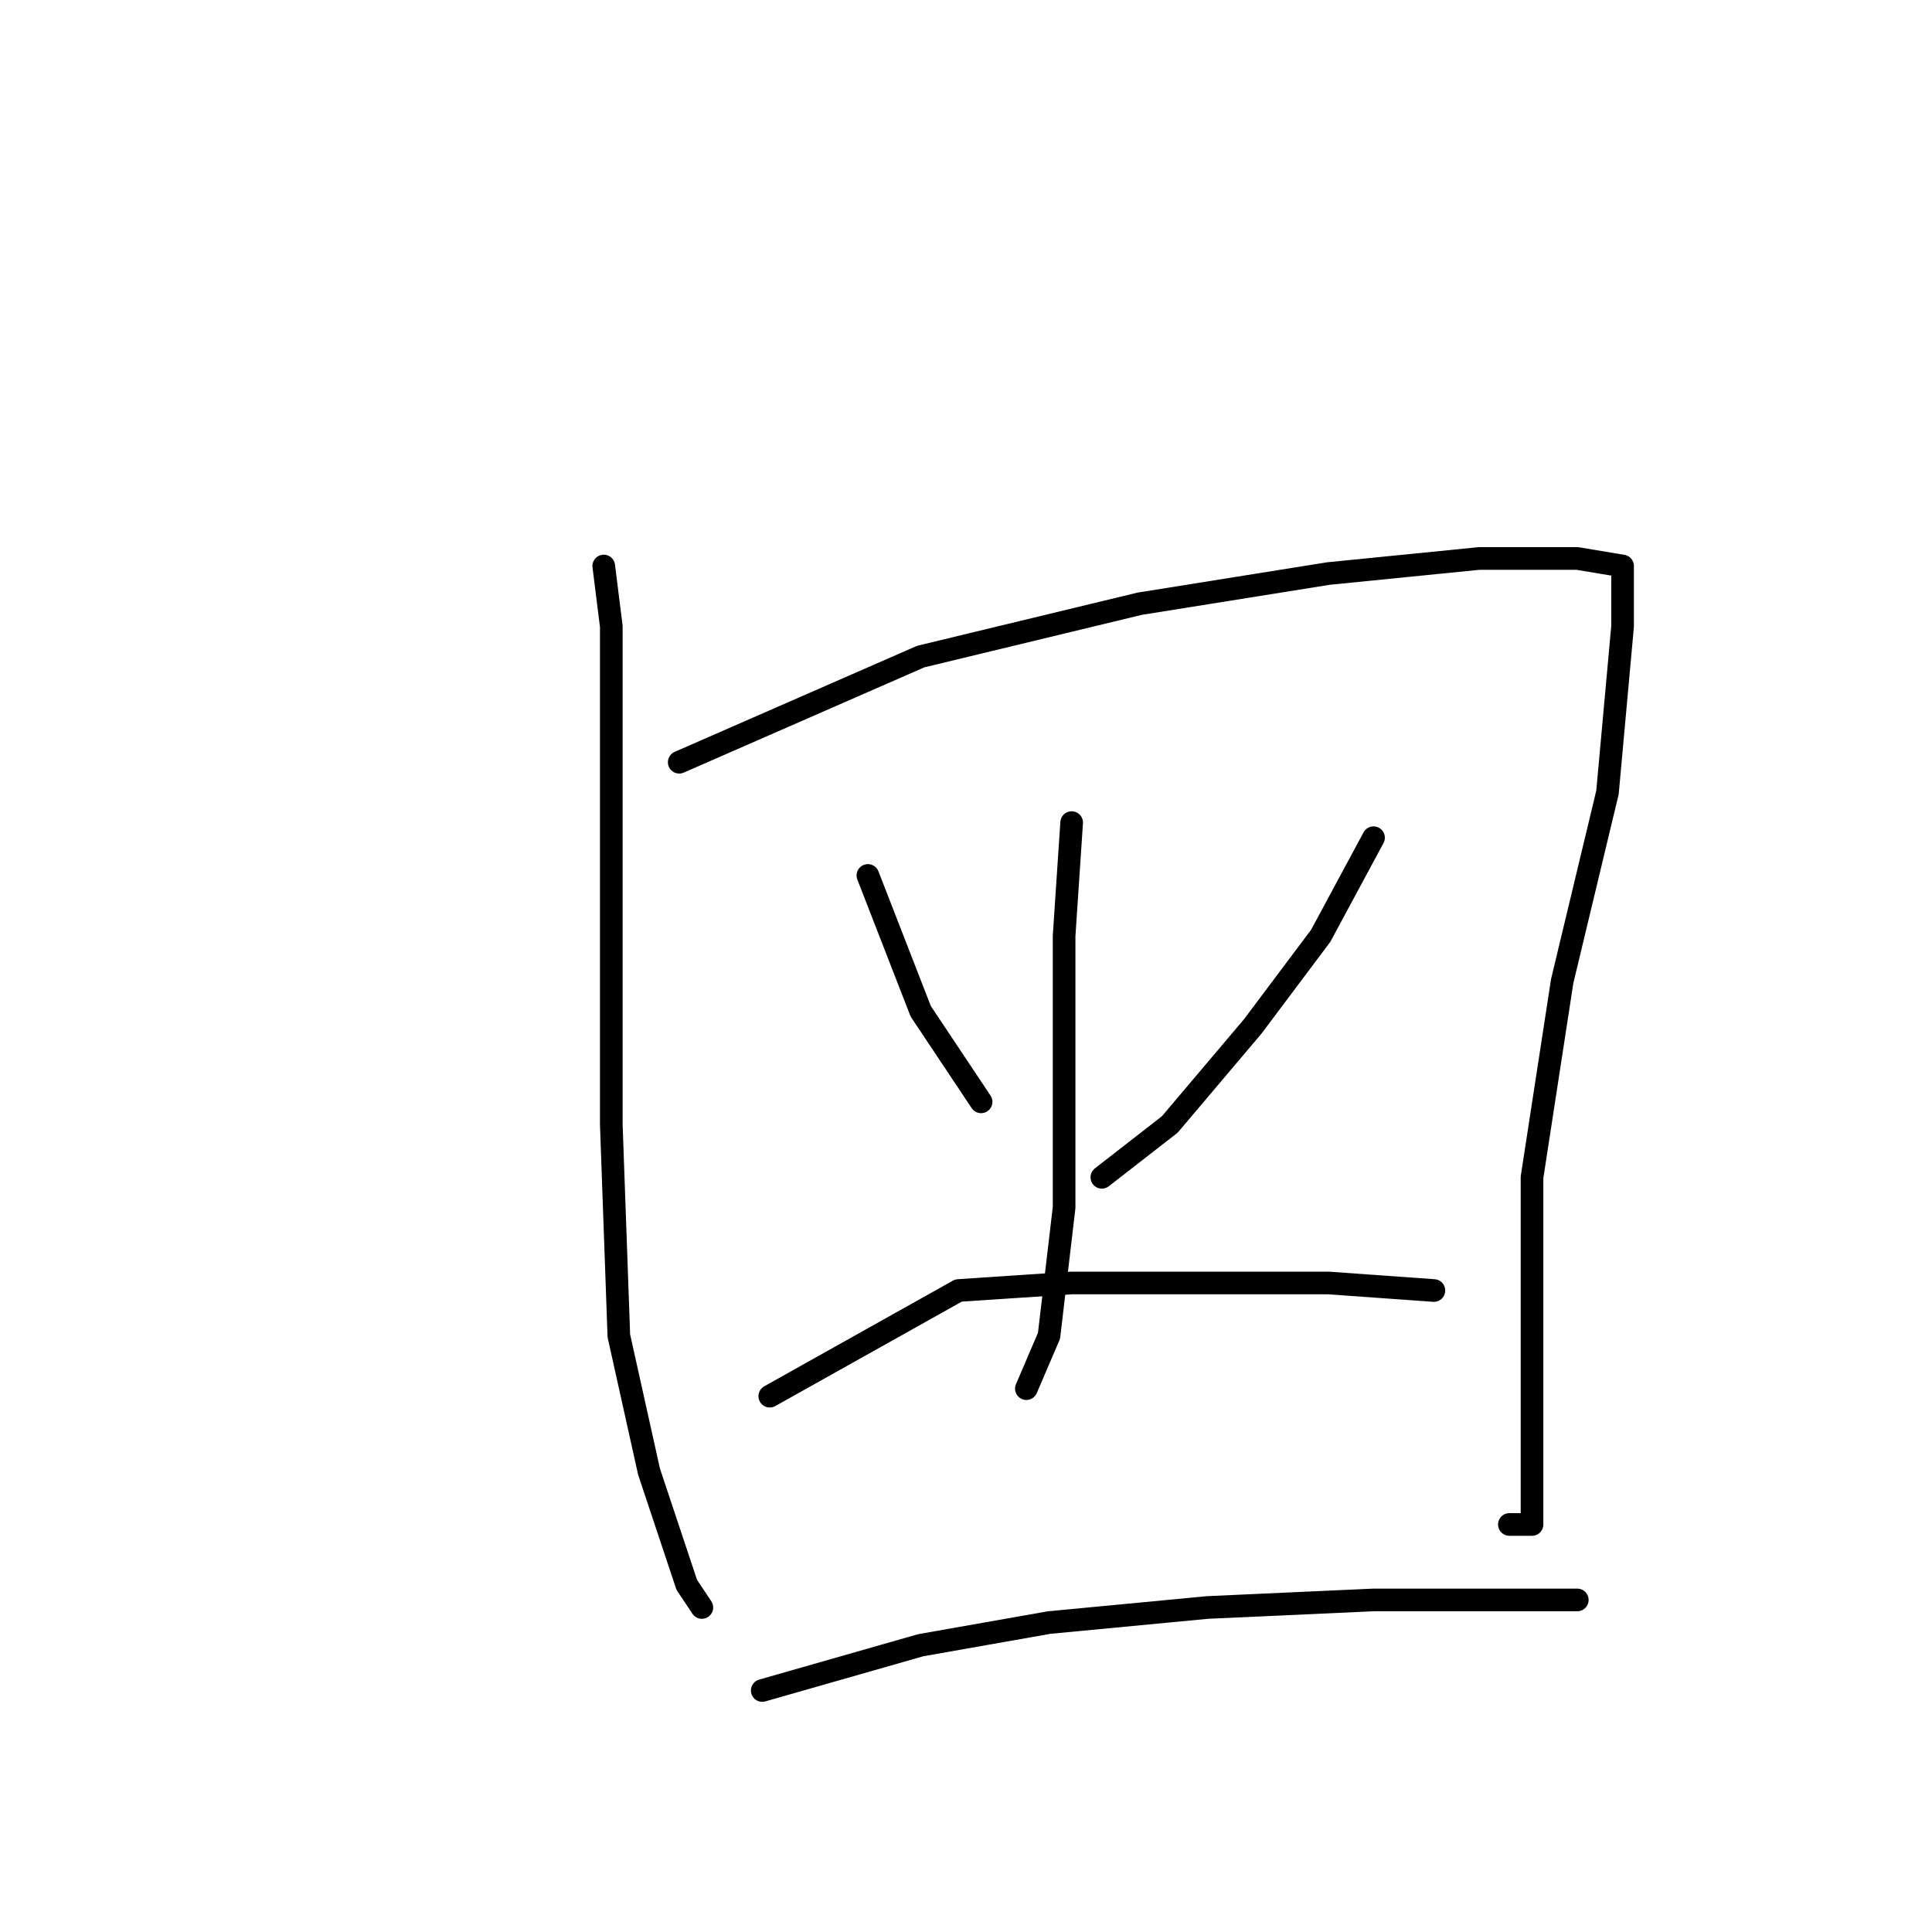 <?xml version="1.0" standalone="no"?>
    <svg width="256" height="256" xmlns="http://www.w3.org/2000/svg" version="1.1">
    <polyline stroke="black" stroke-width="3" stroke-linecap="round" fill="transparent" stroke-linejoin="round" points="80 75 81 83 81 101 81 122 81 149 82 177 86 195 91 210 93 213 93 213 " />
        <polyline stroke="black" stroke-width="3" stroke-linecap="round" fill="transparent" stroke-linejoin="round" points="90 101 122 87 151 80 176 76 196 74 209 74 215 75 215 83 213 105 207 130 203 156 203 177 203 191 203 200 203 202 200 202 200 202 " />
        <polyline stroke="black" stroke-width="3" stroke-linecap="round" fill="transparent" stroke-linejoin="round" points="115 116 122 134 130 146 130 146 " />
        <polyline stroke="black" stroke-width="3" stroke-linecap="round" fill="transparent" stroke-linejoin="round" points="182 111 175 124 166 136 155 149 146 156 146 156 " />
        <polyline stroke="black" stroke-width="3" stroke-linecap="round" fill="transparent" stroke-linejoin="round" points="142 109 141 124 141 141 141 160 139 177 136 184 136 184 " />
        <polyline stroke="black" stroke-width="3" stroke-linecap="round" fill="transparent" stroke-linejoin="round" points="102 185 127 171 142 170 157 170 176 170 190 171 190 171 " />
        <polyline stroke="black" stroke-width="3" stroke-linecap="round" fill="transparent" stroke-linejoin="round" points="101 224 122 218 139 215 160 213 182 212 200 212 209 212 209 212 " />
        </svg>